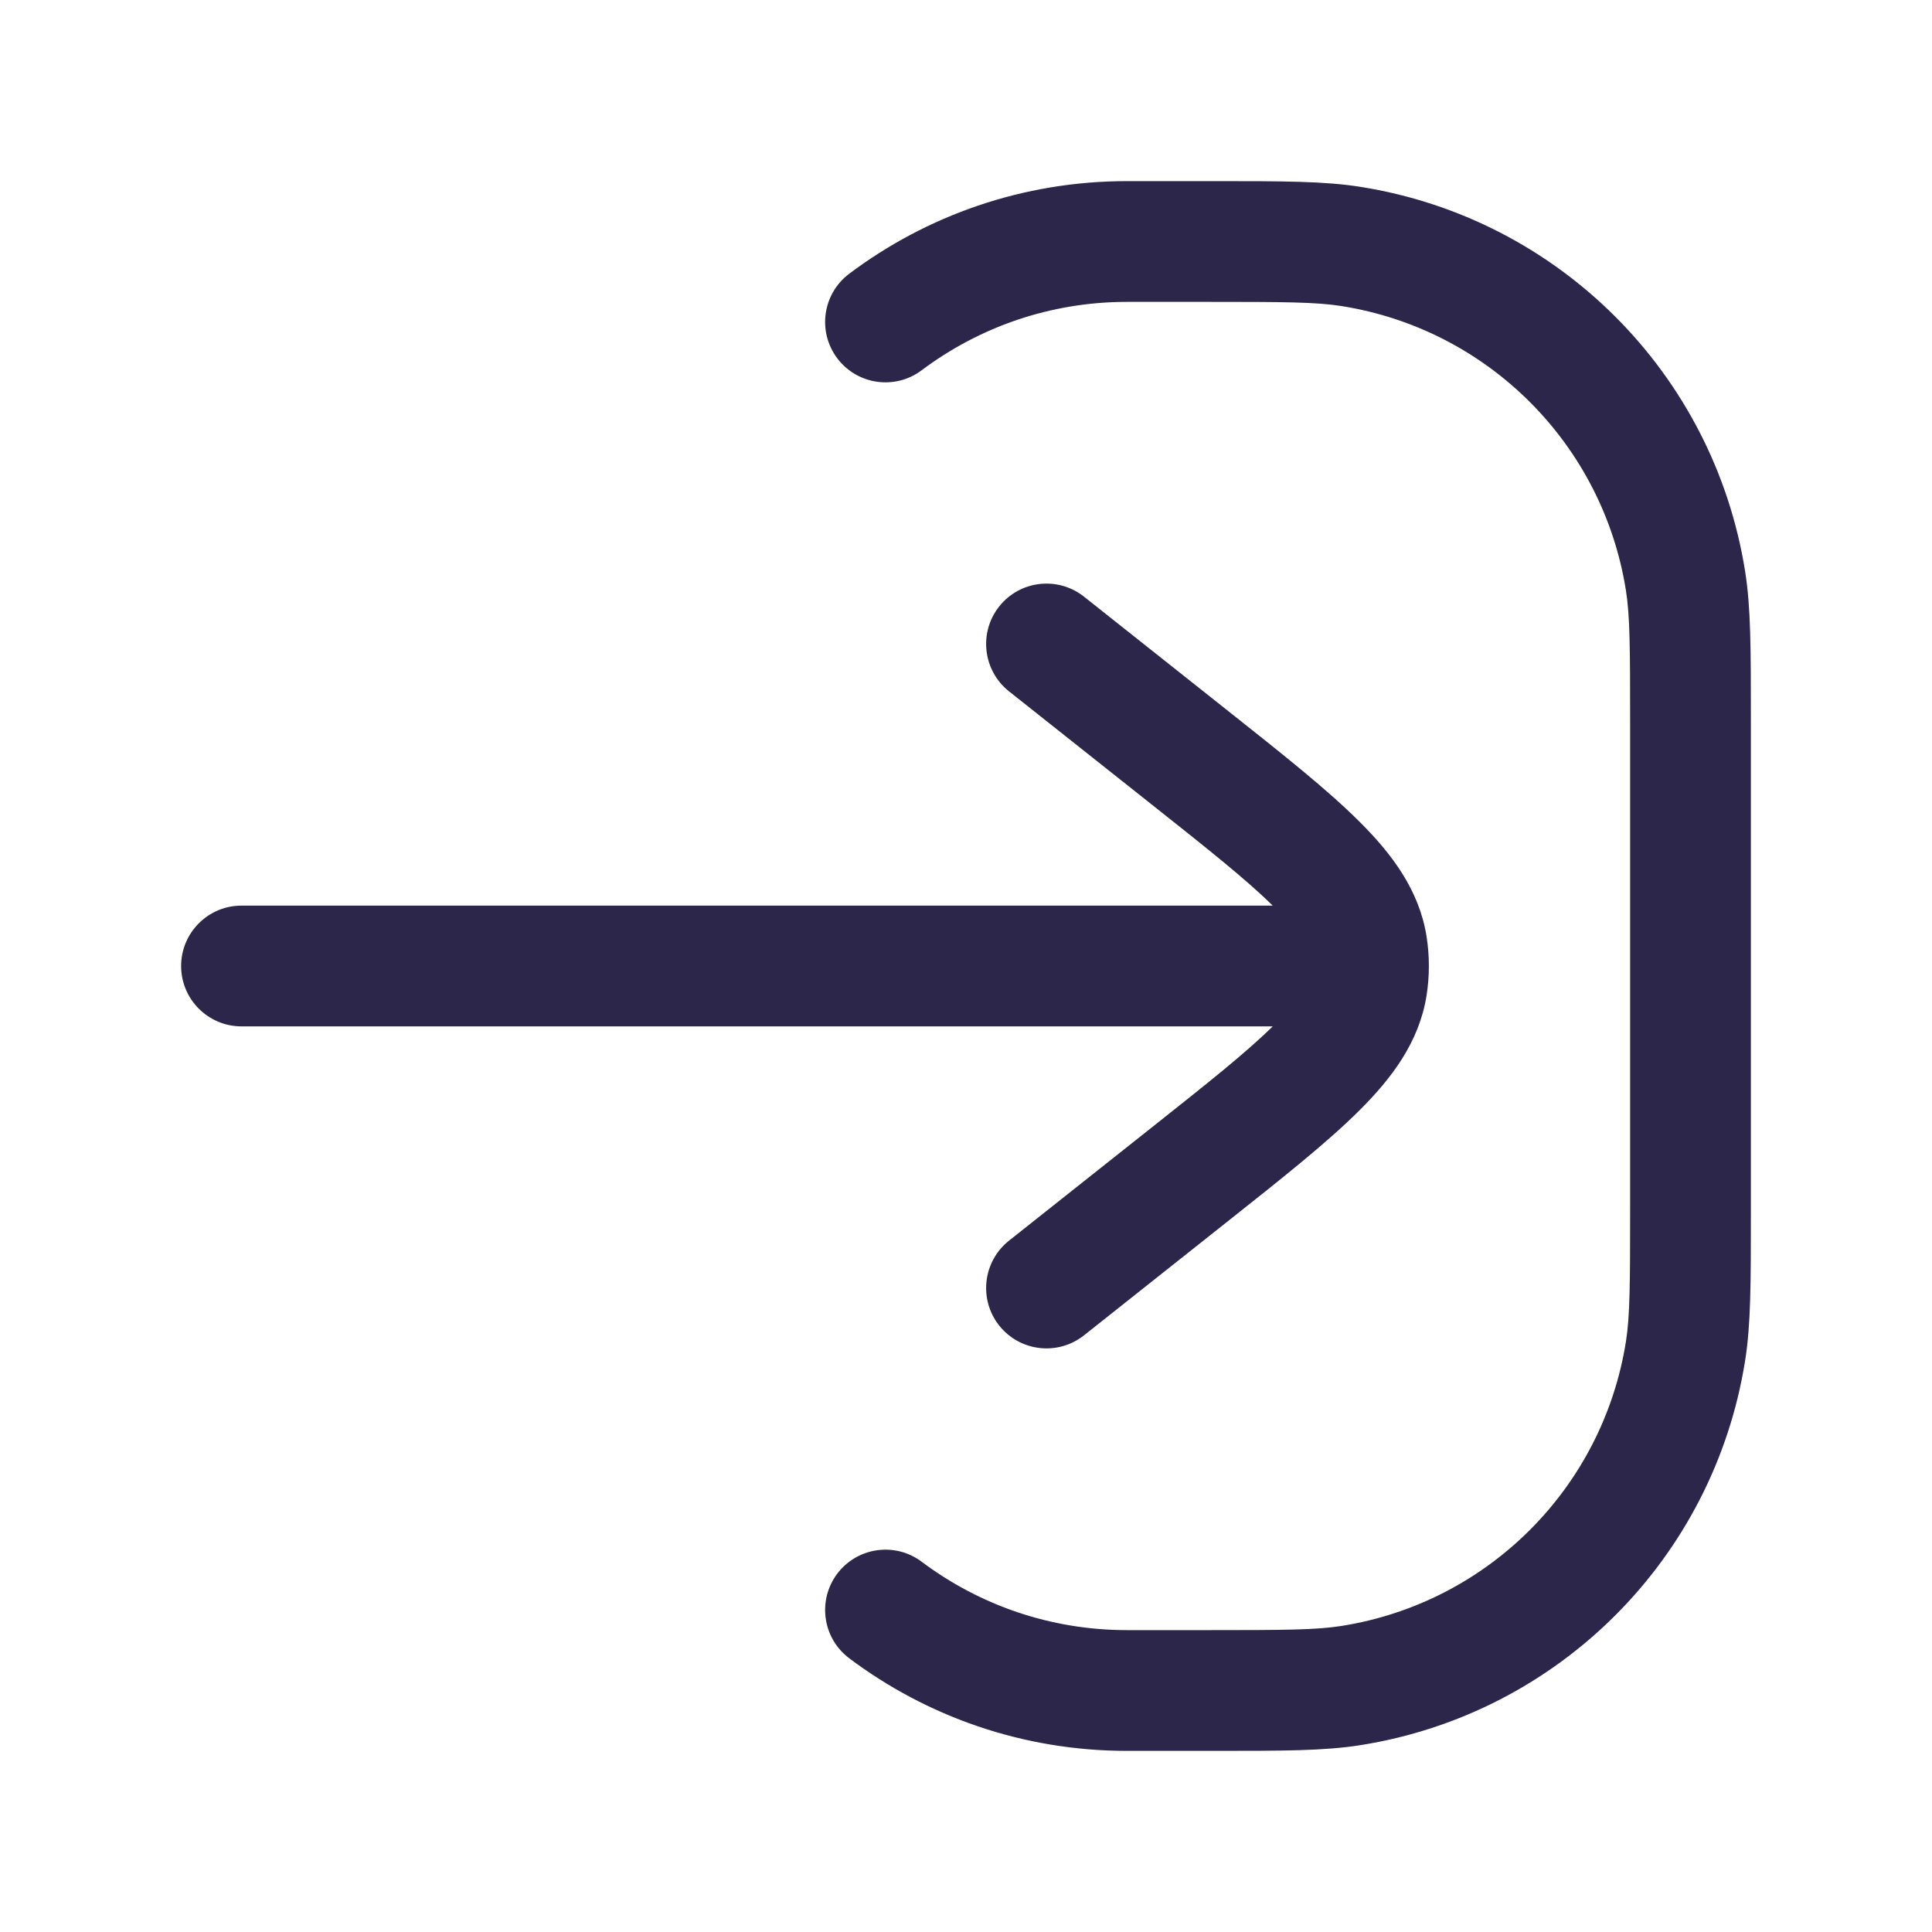 <svg width="24" height="24" viewBox="0 0 24 24" fill="none" xmlns="http://www.w3.org/2000/svg">
<path d="M15 3.75C15.958 3.75 16.349 3.752 16.665 3.802C18.483 4.09 19.91 5.517 20.198 7.335C20.248 7.651 20.25 8.042 20.25 9V15C20.25 15.958 20.248 16.349 20.198 16.665C19.91 18.483 18.483 19.91 16.665 20.198C16.349 20.248 15.958 20.25 15 20.25H14C13.042 20.25 12.161 19.934 11.45 19.401C11.119 19.152 10.649 19.219 10.4 19.55C10.152 19.881 10.218 20.351 10.55 20.6C11.511 21.322 12.706 21.75 14 21.75L15.081 21.75C15.933 21.75 16.452 21.75 16.899 21.679C19.36 21.29 21.29 19.36 21.679 16.899C21.75 16.452 21.75 15.933 21.75 15.081V8.919C21.75 8.067 21.75 7.548 21.679 7.101C21.29 4.64 19.36 2.71 16.899 2.321C16.452 2.25 15.933 2.25 15.081 2.25L14 2.25C12.706 2.25 11.511 2.678 10.55 3.4C10.218 3.649 10.152 4.119 10.4 4.45C10.649 4.781 11.119 4.848 11.45 4.599C12.161 4.066 13.042 3.75 14 3.75H15Z" fill="#2D264B"/>
<path d="M13.466 7.412C13.141 7.155 12.67 7.209 12.412 7.534C12.155 7.859 12.21 8.33 12.534 8.588L14.297 9.986C15.001 10.544 15.483 10.927 15.81 11.25L3 11.25C2.586 11.25 2.25 11.586 2.25 12C2.25 12.414 2.586 12.75 3 12.75L15.81 12.75C15.483 13.073 15.001 13.456 14.297 14.014L12.534 15.412C12.21 15.67 12.155 16.141 12.412 16.466C12.67 16.791 13.141 16.845 13.466 16.588L15.265 15.161C15.937 14.628 16.492 14.188 16.887 13.794C17.293 13.39 17.629 12.942 17.721 12.369C17.74 12.247 17.75 12.123 17.75 12C17.75 11.877 17.74 11.753 17.721 11.631C17.629 11.058 17.293 10.61 16.887 10.206C16.492 9.812 15.937 9.372 15.265 8.839L13.466 7.412Z" fill="#2D264B"/>
</svg>
